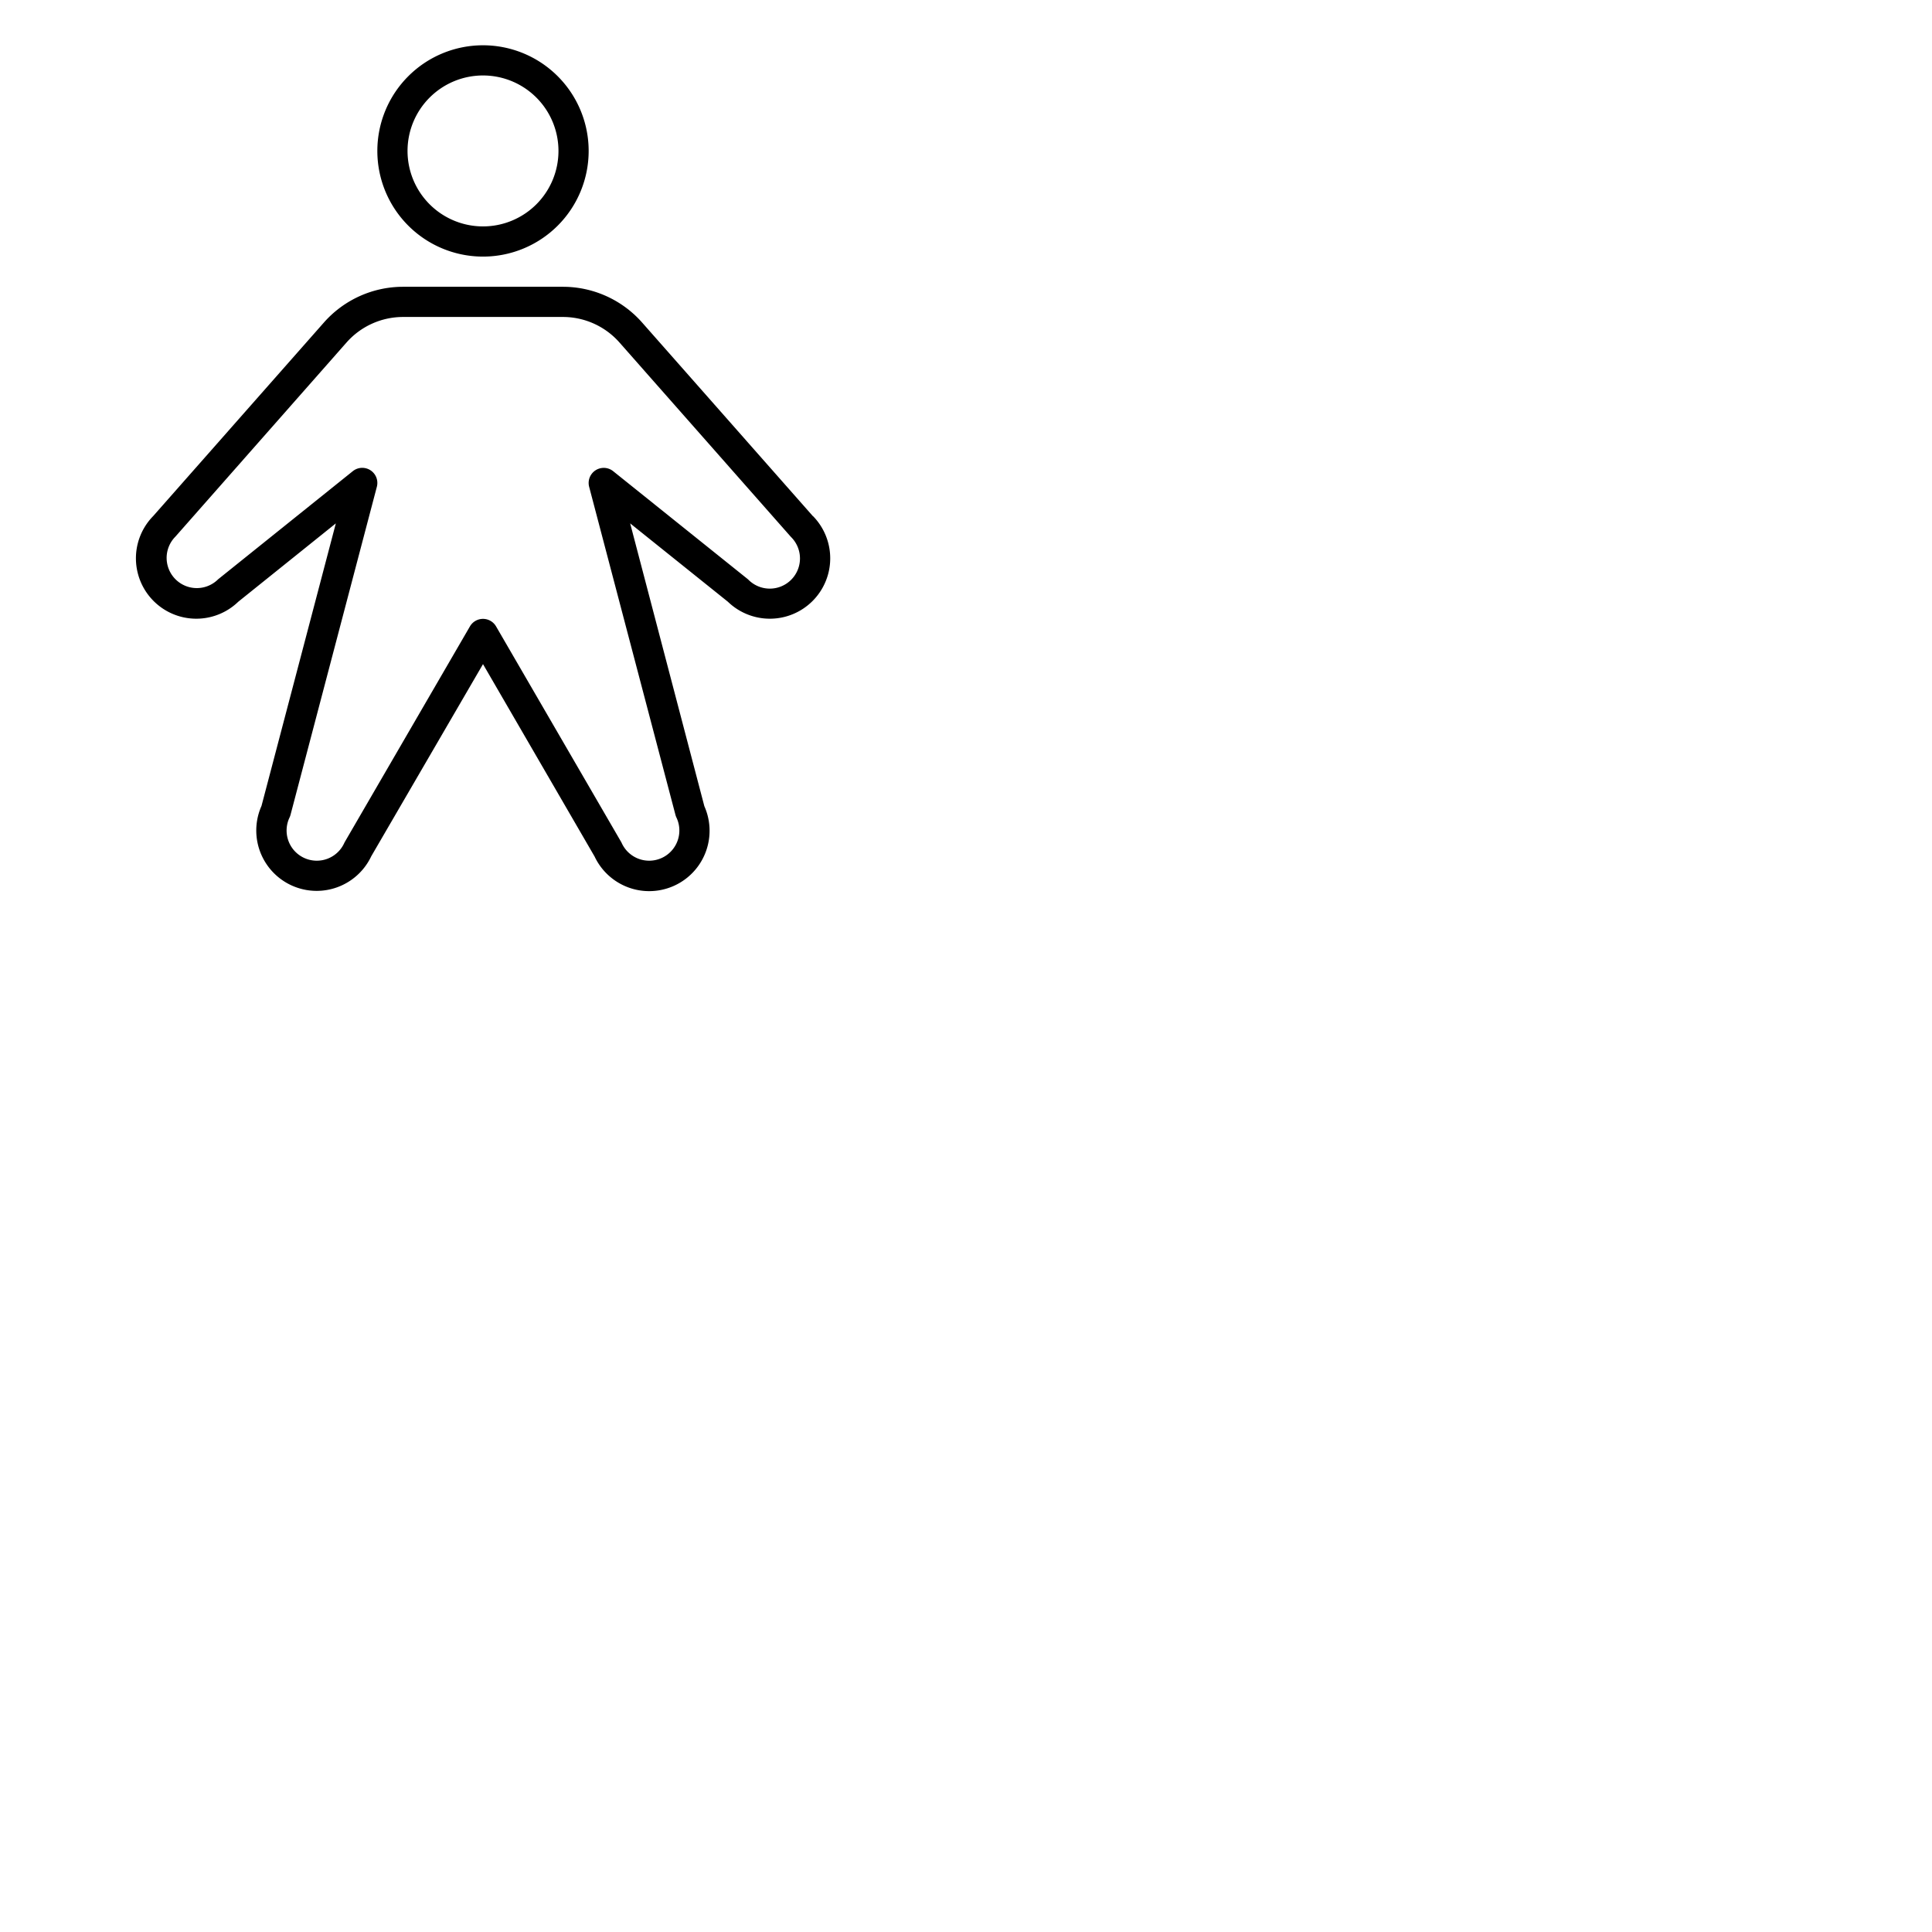 <svg xmlns="http://www.w3.org/2000/svg" version="1.1" viewBox="0 0 512 512" fill="currentColor"><path fill="currentColor" d="M128 68a28 28 0 1 0-28-28a28 28 0 0 0 28 28m0-48a20 20 0 1 1-20 20a20 20 0 0 1 20-20m87.42 116.78l-45.25-51.3a28 28 0 0 0-21-9.48h-42.34a28 28 0 0 0-21 9.48l-45.25 51.3a16 16 0 0 0 22.56 22.69L89 138.7l-19.7 74.88a16 16 0 0 0 29.08 13.35L128 176l29.58 51a16 16 0 0 0 29.08-13.35L167 138.7l25.9 20.77a16 16 0 0 0 22.56-22.69Zm-5.76 16.87a8 8 0 0 1-11.31 0a3.11 3.11 0 0 0-.33-.29l-35.51-28.48a4 4 0 0 0-6.38 4.13L179 215.94a4.12 4.12 0 0 0 .24.67a8 8 0 1 1-14.5 6.76c-.05-.11-.11-.21-.17-.32L131.46 166a4 4 0 0 0-6.92 0l-33.12 57.05c-.06.11-.12.21-.17.32a8 8 0 1 1-14.5-6.76a4.12 4.12 0 0 0 .24-.67L99.87 129a4 4 0 0 0-6.38-4.13L58 153.36a3.11 3.11 0 0 0-.33.29a8 8 0 0 1-11.31-11.31l.17-.18l45.3-51.39a20 20 0 0 1 15-6.77h42.34a20 20 0 0 1 15 6.77l45.32 51.39l.17.18a8 8 0 0 1 0 11.31"/></svg>